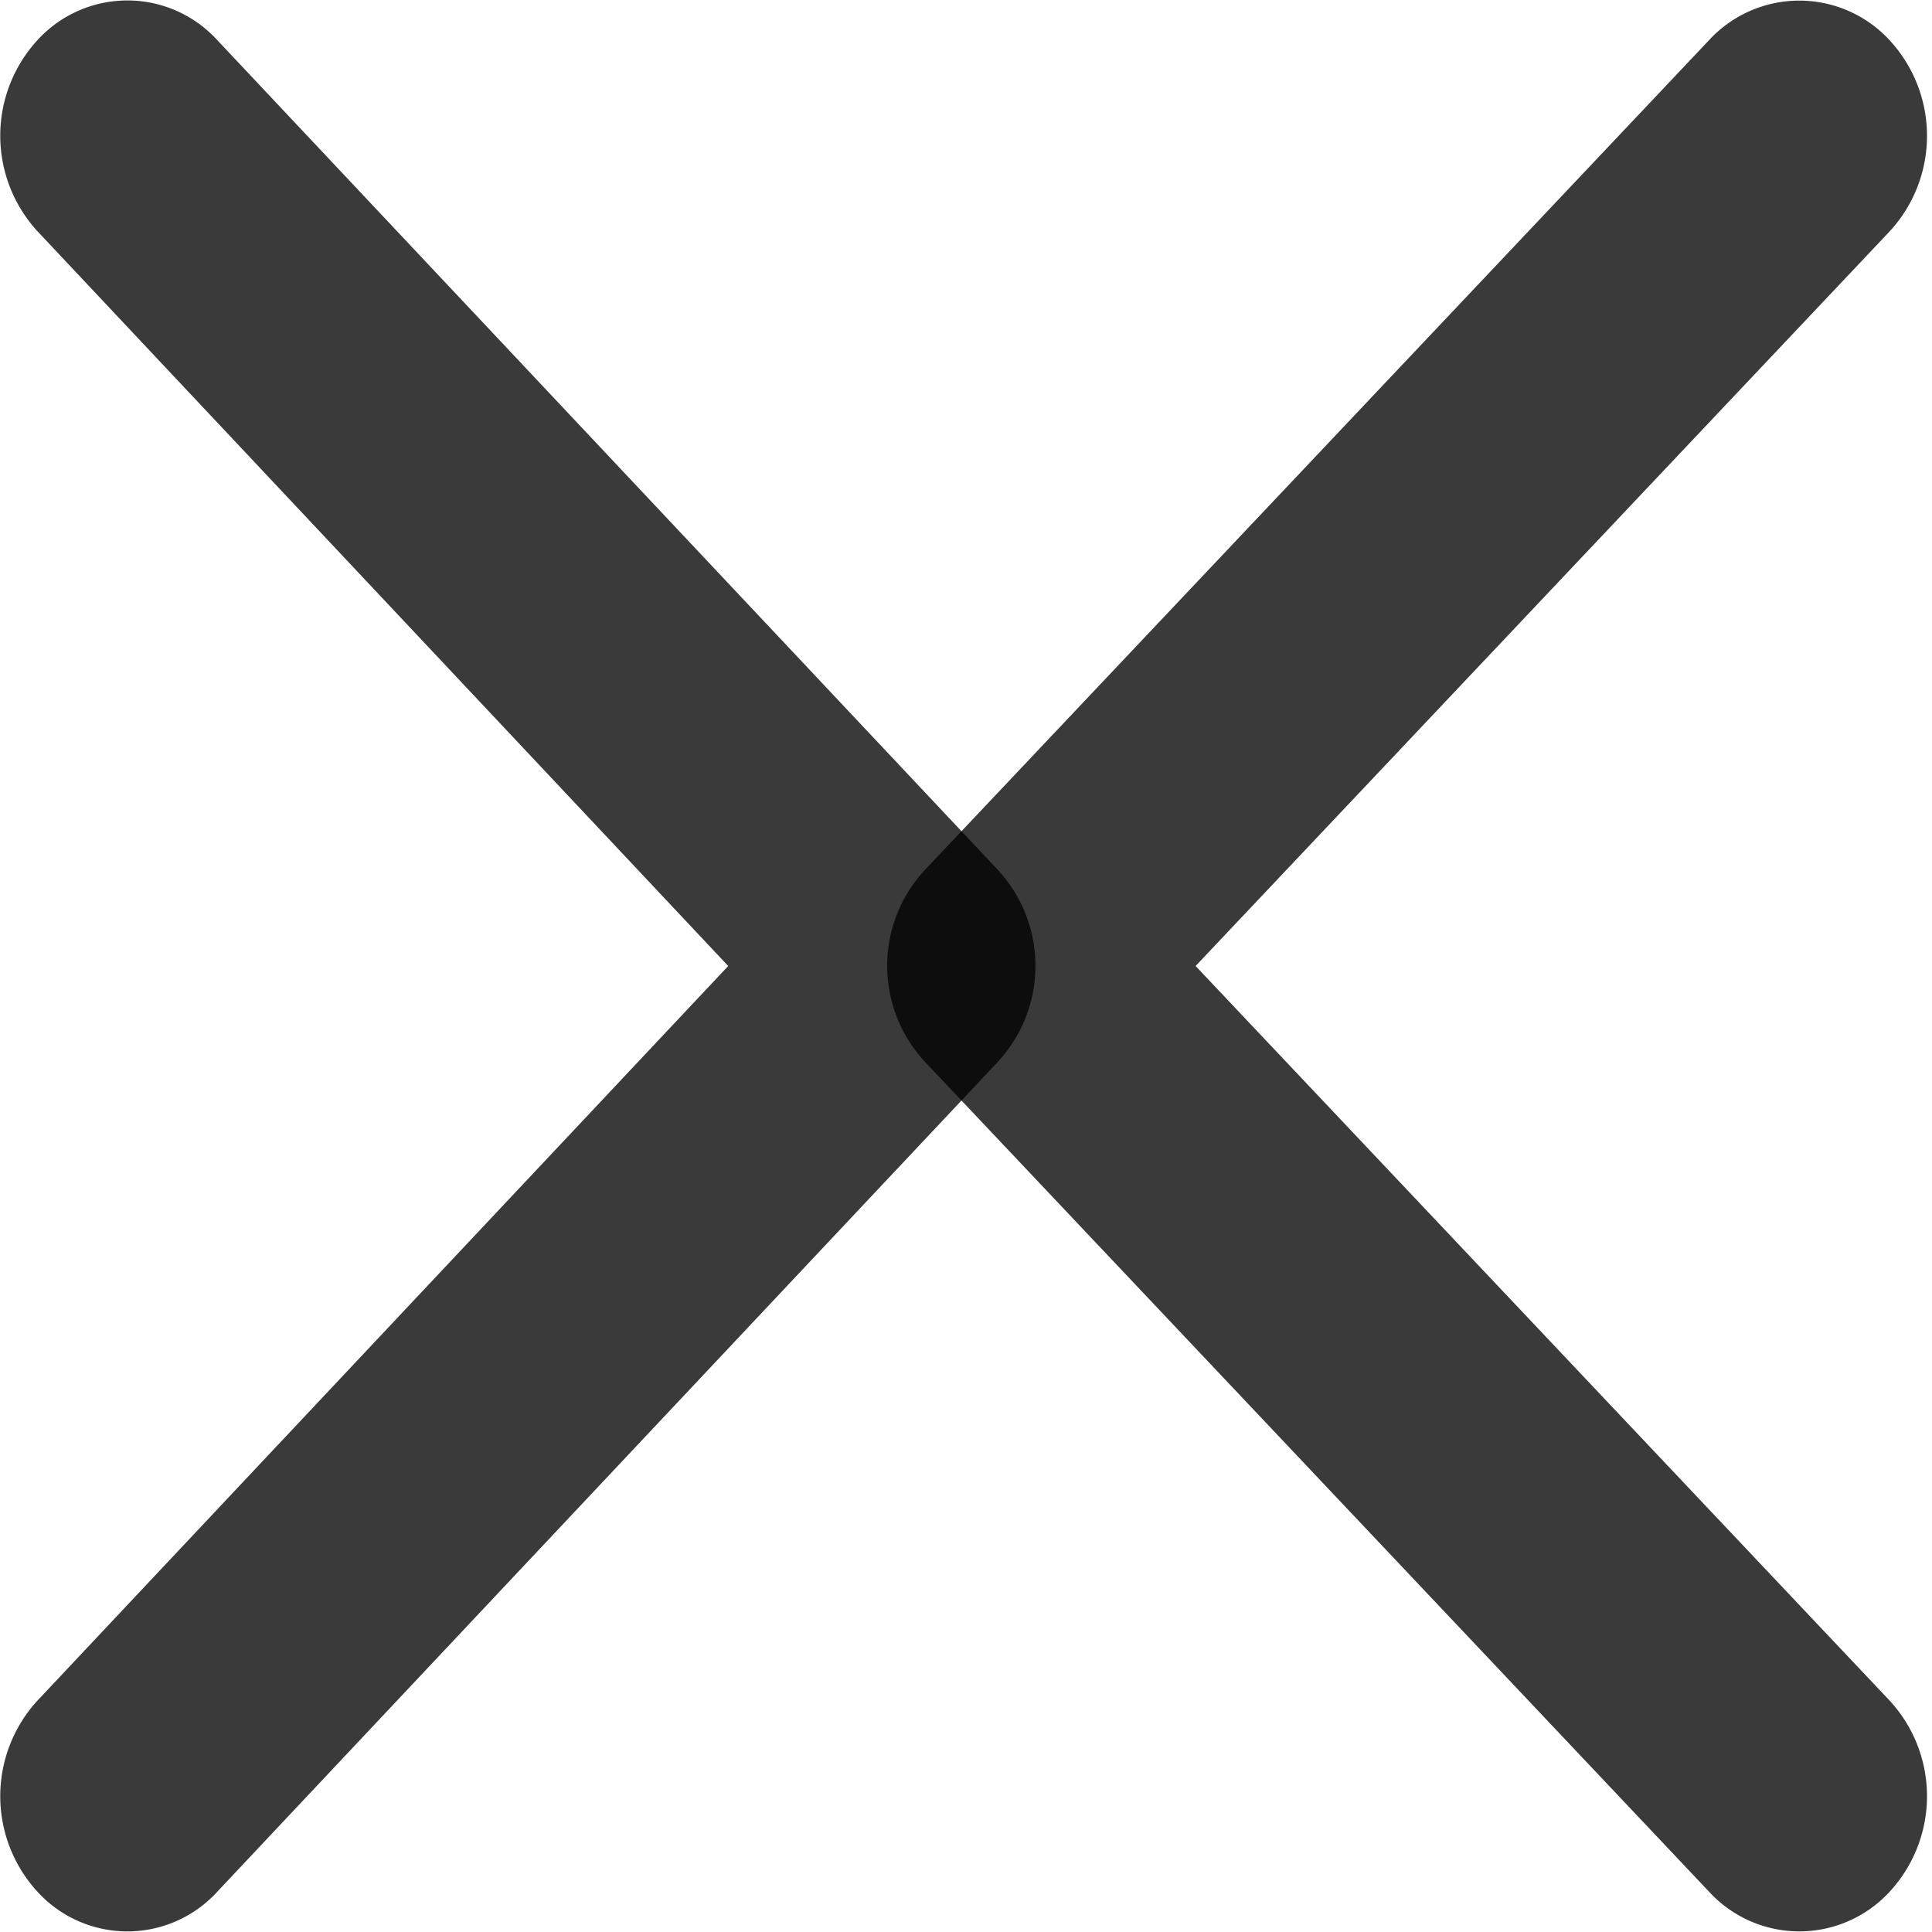 <svg xmlns="http://www.w3.org/2000/svg" width="13" height="13" viewBox="0 0 13 13">
<defs>
    <style>
      .cls-1 {
        fill-rule: evenodd;
        opacity: 0.77;
      }
    </style>
  </defs>
  <path id="Forma_1_copy_17" data-name="Forma 1 copy 17" class="cls-1" d="M6.221,7.142L11.5,12.729a0.825,0.825,0,0,0,1.215,0,0.948,0.948,0,0,0,0-1.286L8.045,6.5l4.67-4.943a0.948,0.948,0,0,0,0-1.286A0.826,0.826,0,0,0,11.5.27L6.221,5.856A0.948,0.948,0,0,0,6.221,7.142Z"/>
  <path id="Forma_1_copy_18" data-name="Forma 1 copy 18" class="cls-1" d="M6.717,7.142L1.462,12.729a0.819,0.819,0,0,1-1.21,0,0.951,0.951,0,0,1,0-1.286L4.9,6.5,0.252,1.556A0.951,0.951,0,0,1,.252.27a0.819,0.819,0,0,1,1.21,0L6.717,5.856A0.951,0.951,0,0,1,6.717,7.142Z"/>
</svg>
